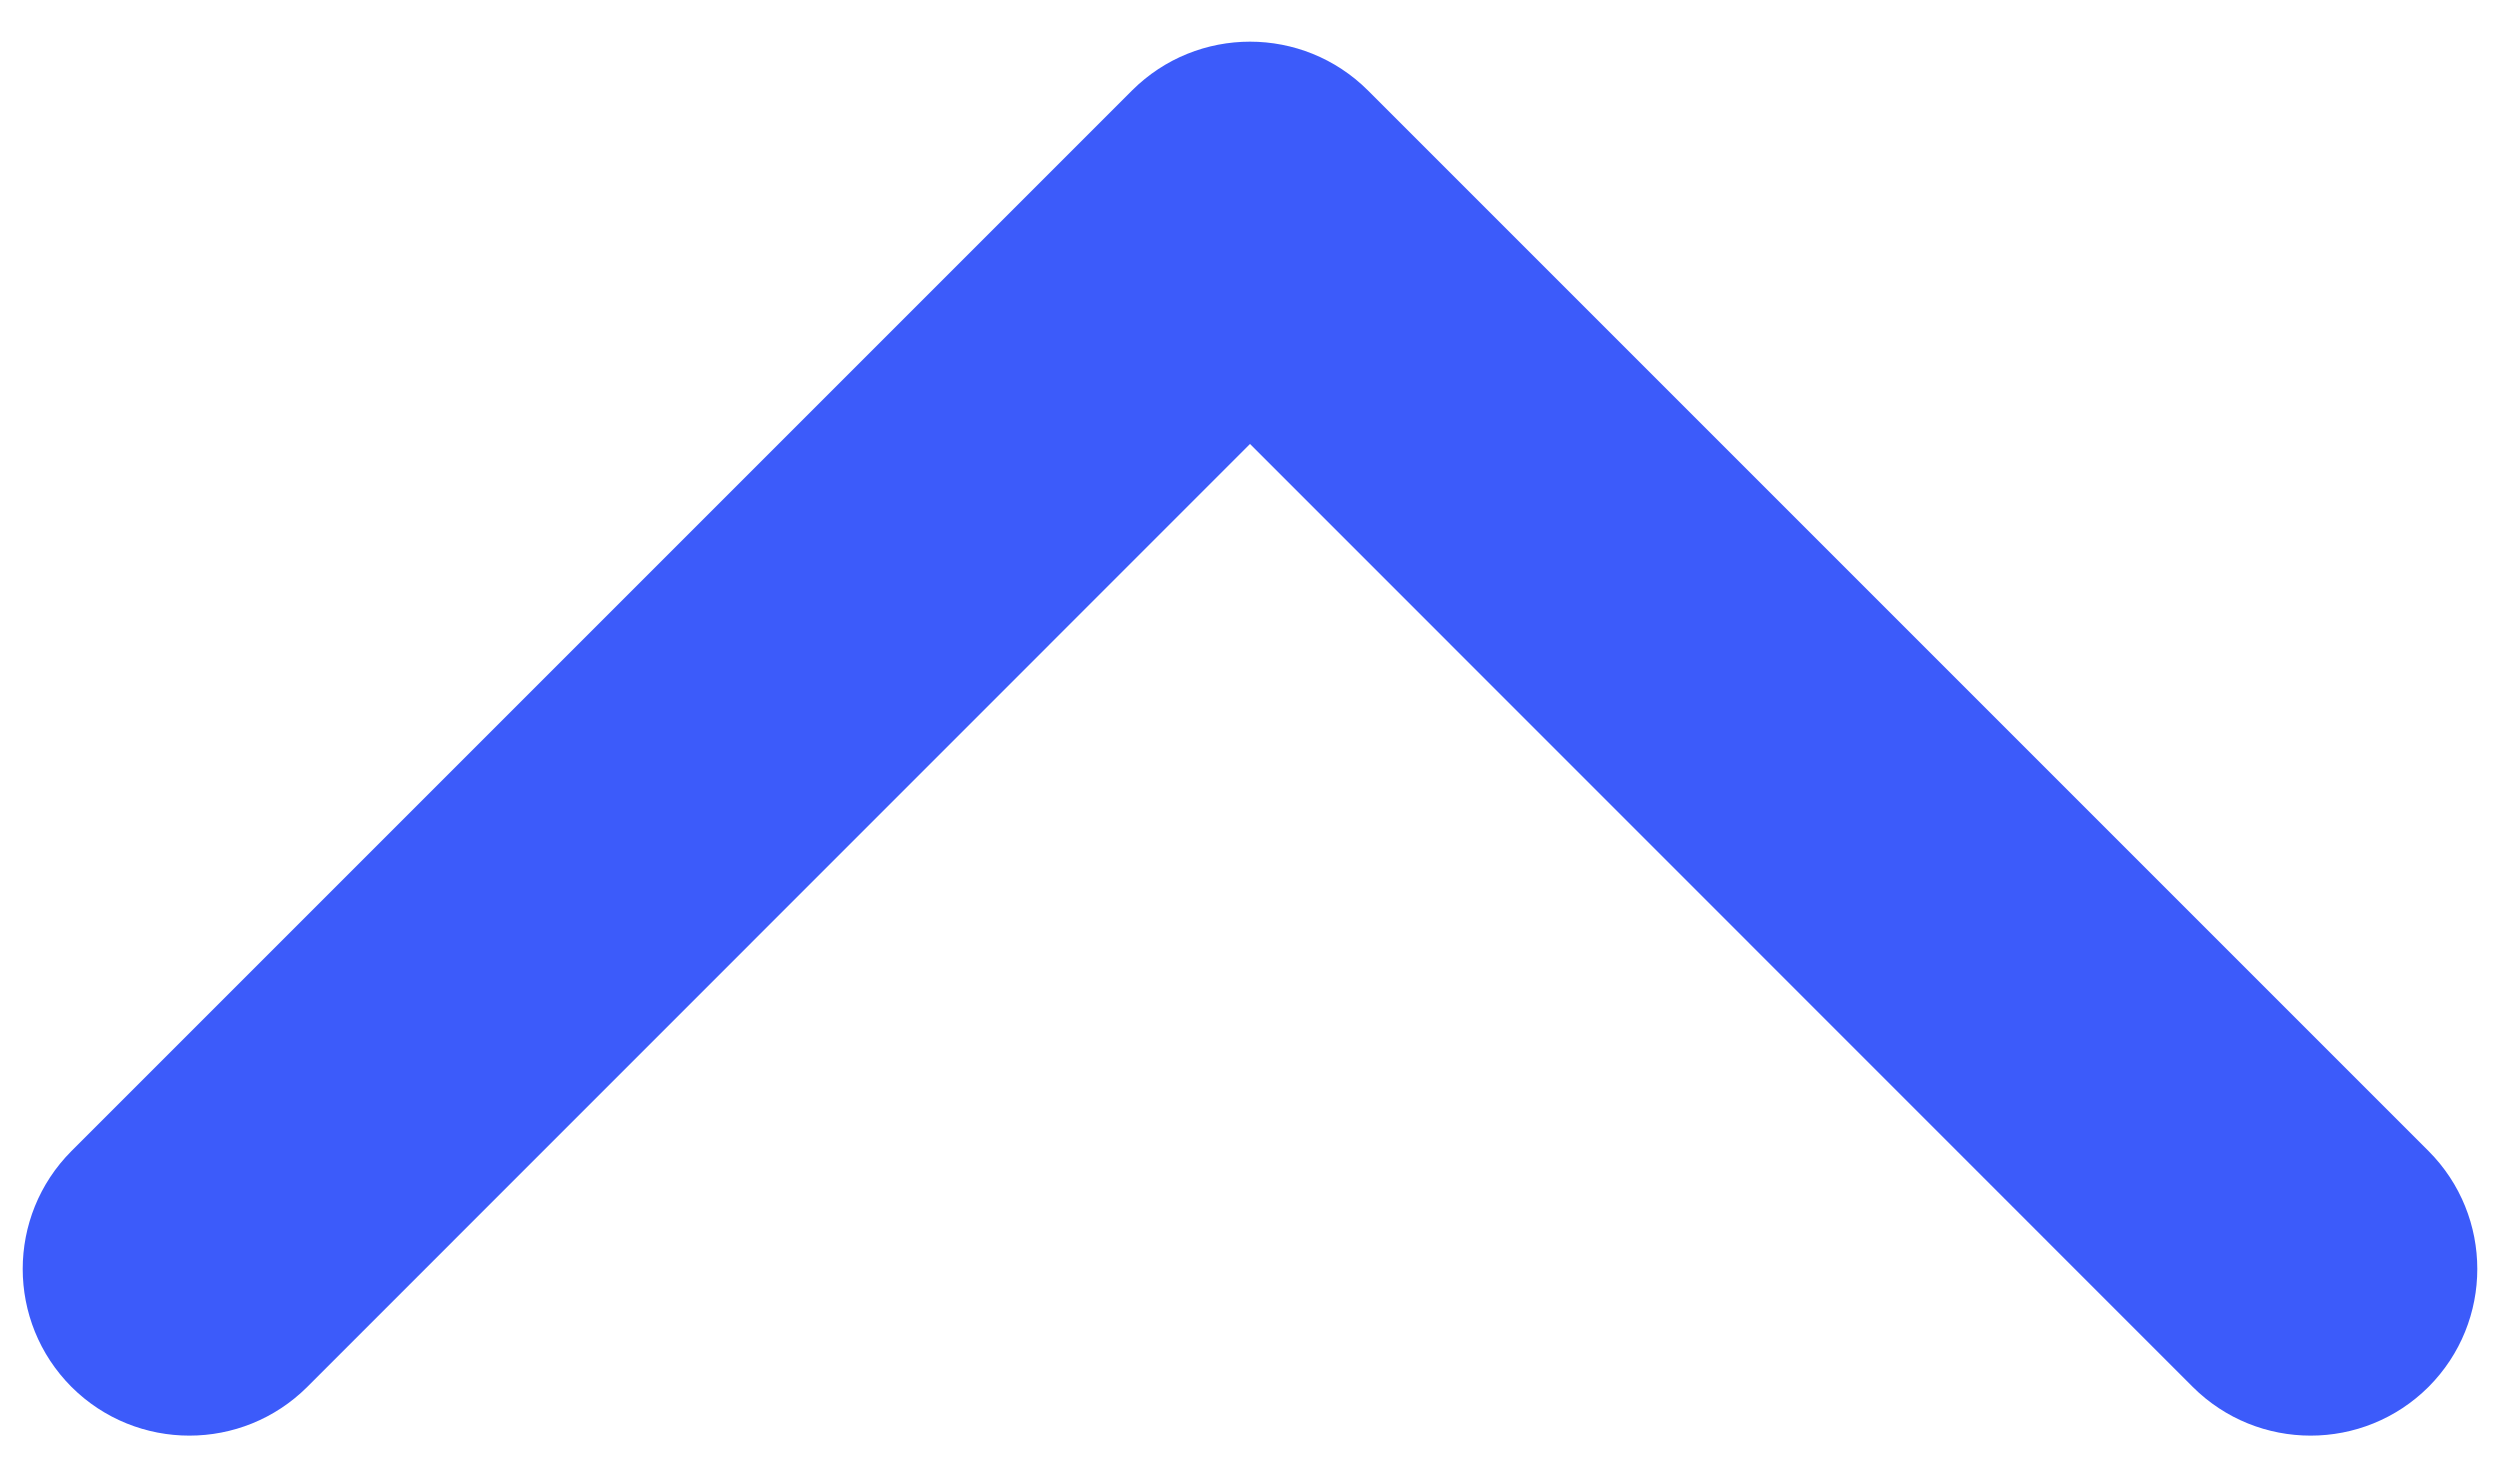 <svg width="12" height="7" viewBox="0 0 12 7" fill="none" xmlns="http://www.w3.org/2000/svg">
<path d="M6.566 0.434C6.253 0.122 5.747 0.122 5.434 0.434L0.343 5.525C0.031 5.838 0.031 6.344 0.343 6.657C0.656 6.969 1.162 6.969 1.475 6.657L6 2.131L10.525 6.657C10.838 6.969 11.344 6.969 11.657 6.657C11.969 6.344 11.969 5.838 11.657 5.525L6.566 0.434ZM6.8 2V1H5.2V2H6.8Z" fill="#3C5BFA"/>
</svg>

